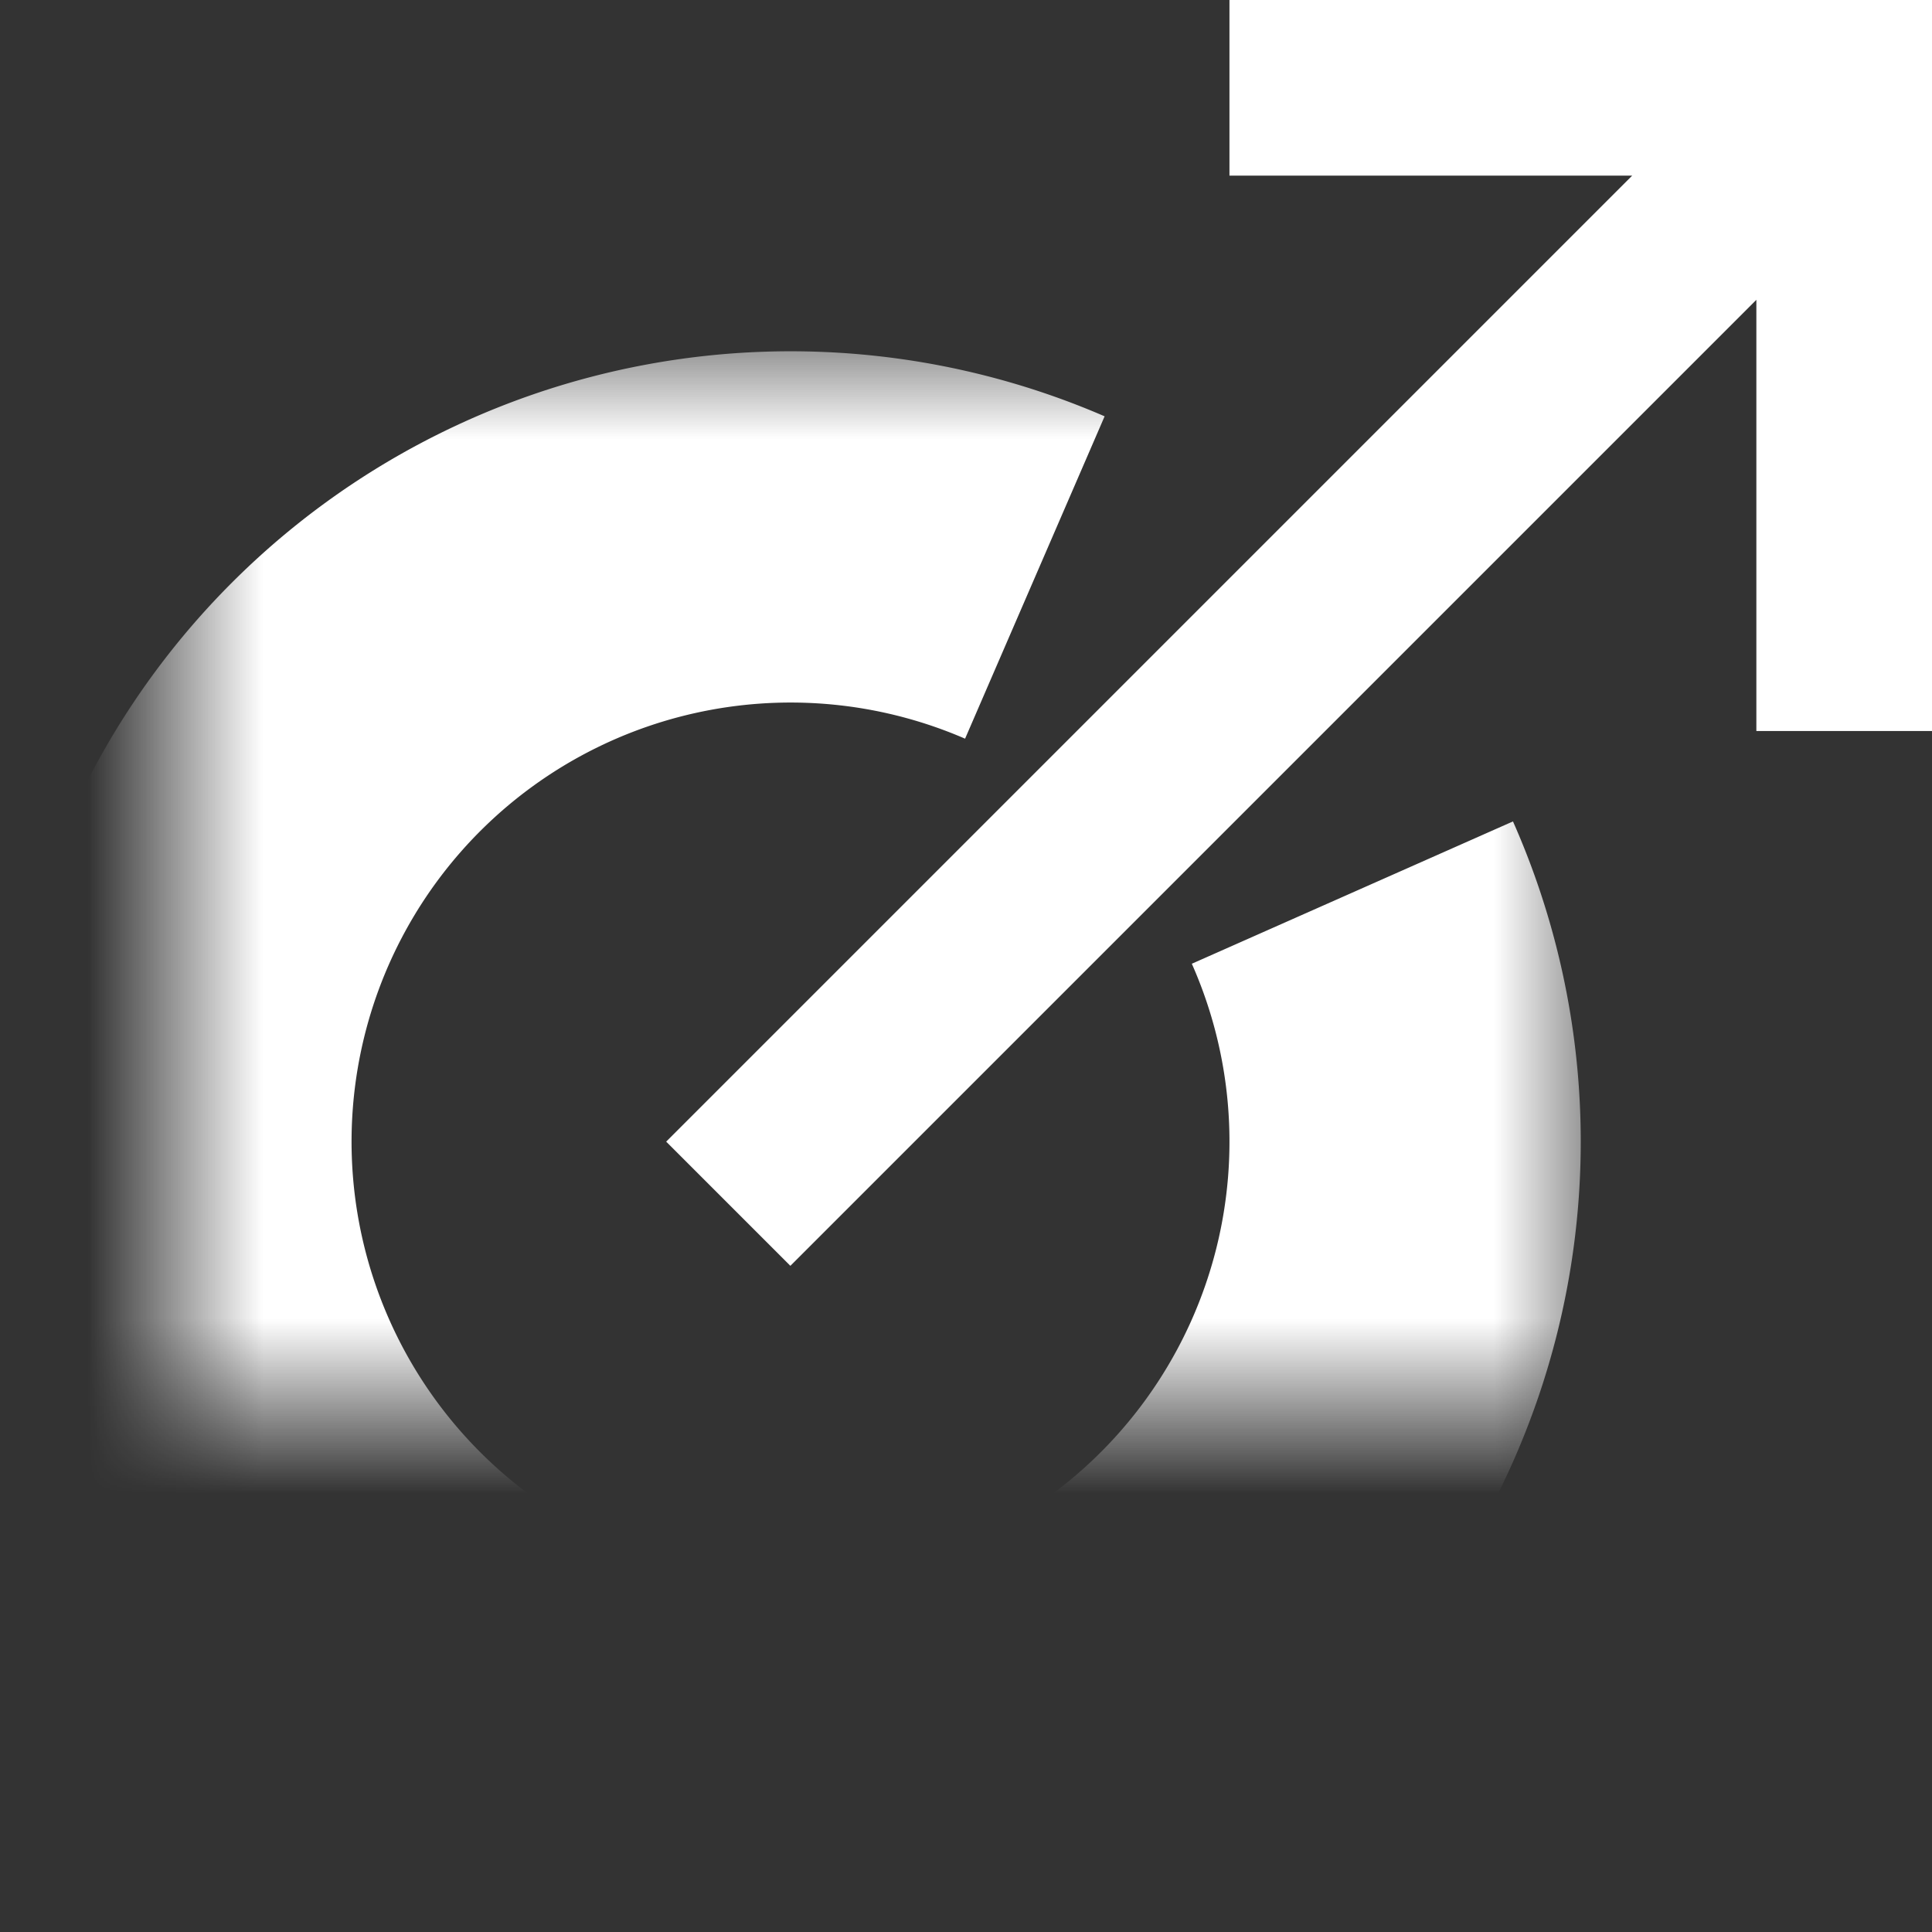 <svg width="11" height="11" viewBox="0 0 11 11" xmlns="http://www.w3.org/2000/svg" xmlns:xlink="http://www.w3.org/1999/xlink"><rect x="0" y="0" width="11" height="11" fill="#333333" stroke="none"/><title>1D42729F-1415-4484-A9C3-F76350798E76</title><defs><path d="M4.892 4.288A3.5 3.5 0 1 0 3.5 11a3.5 3.5 0 0 0 3.2-4.918" id="a"/><mask id="b" x="-1" y="-1" width="9" height="9"><path fill="#fff" d="M-1 3h9v9h-9z"/><use xlink:href="#a"/></mask></defs><g transform="translate(1 -1)" stroke="#FFF" fill="none" fill-rule="evenodd"><use mask="url(#b)" stroke-width="2" xlink:href="#a"/><path d="M3.5 7.5l5.523-5.523M6.5 1.5h3M9.5 4.662V1.5" stroke-linecap="square"/></g></svg>